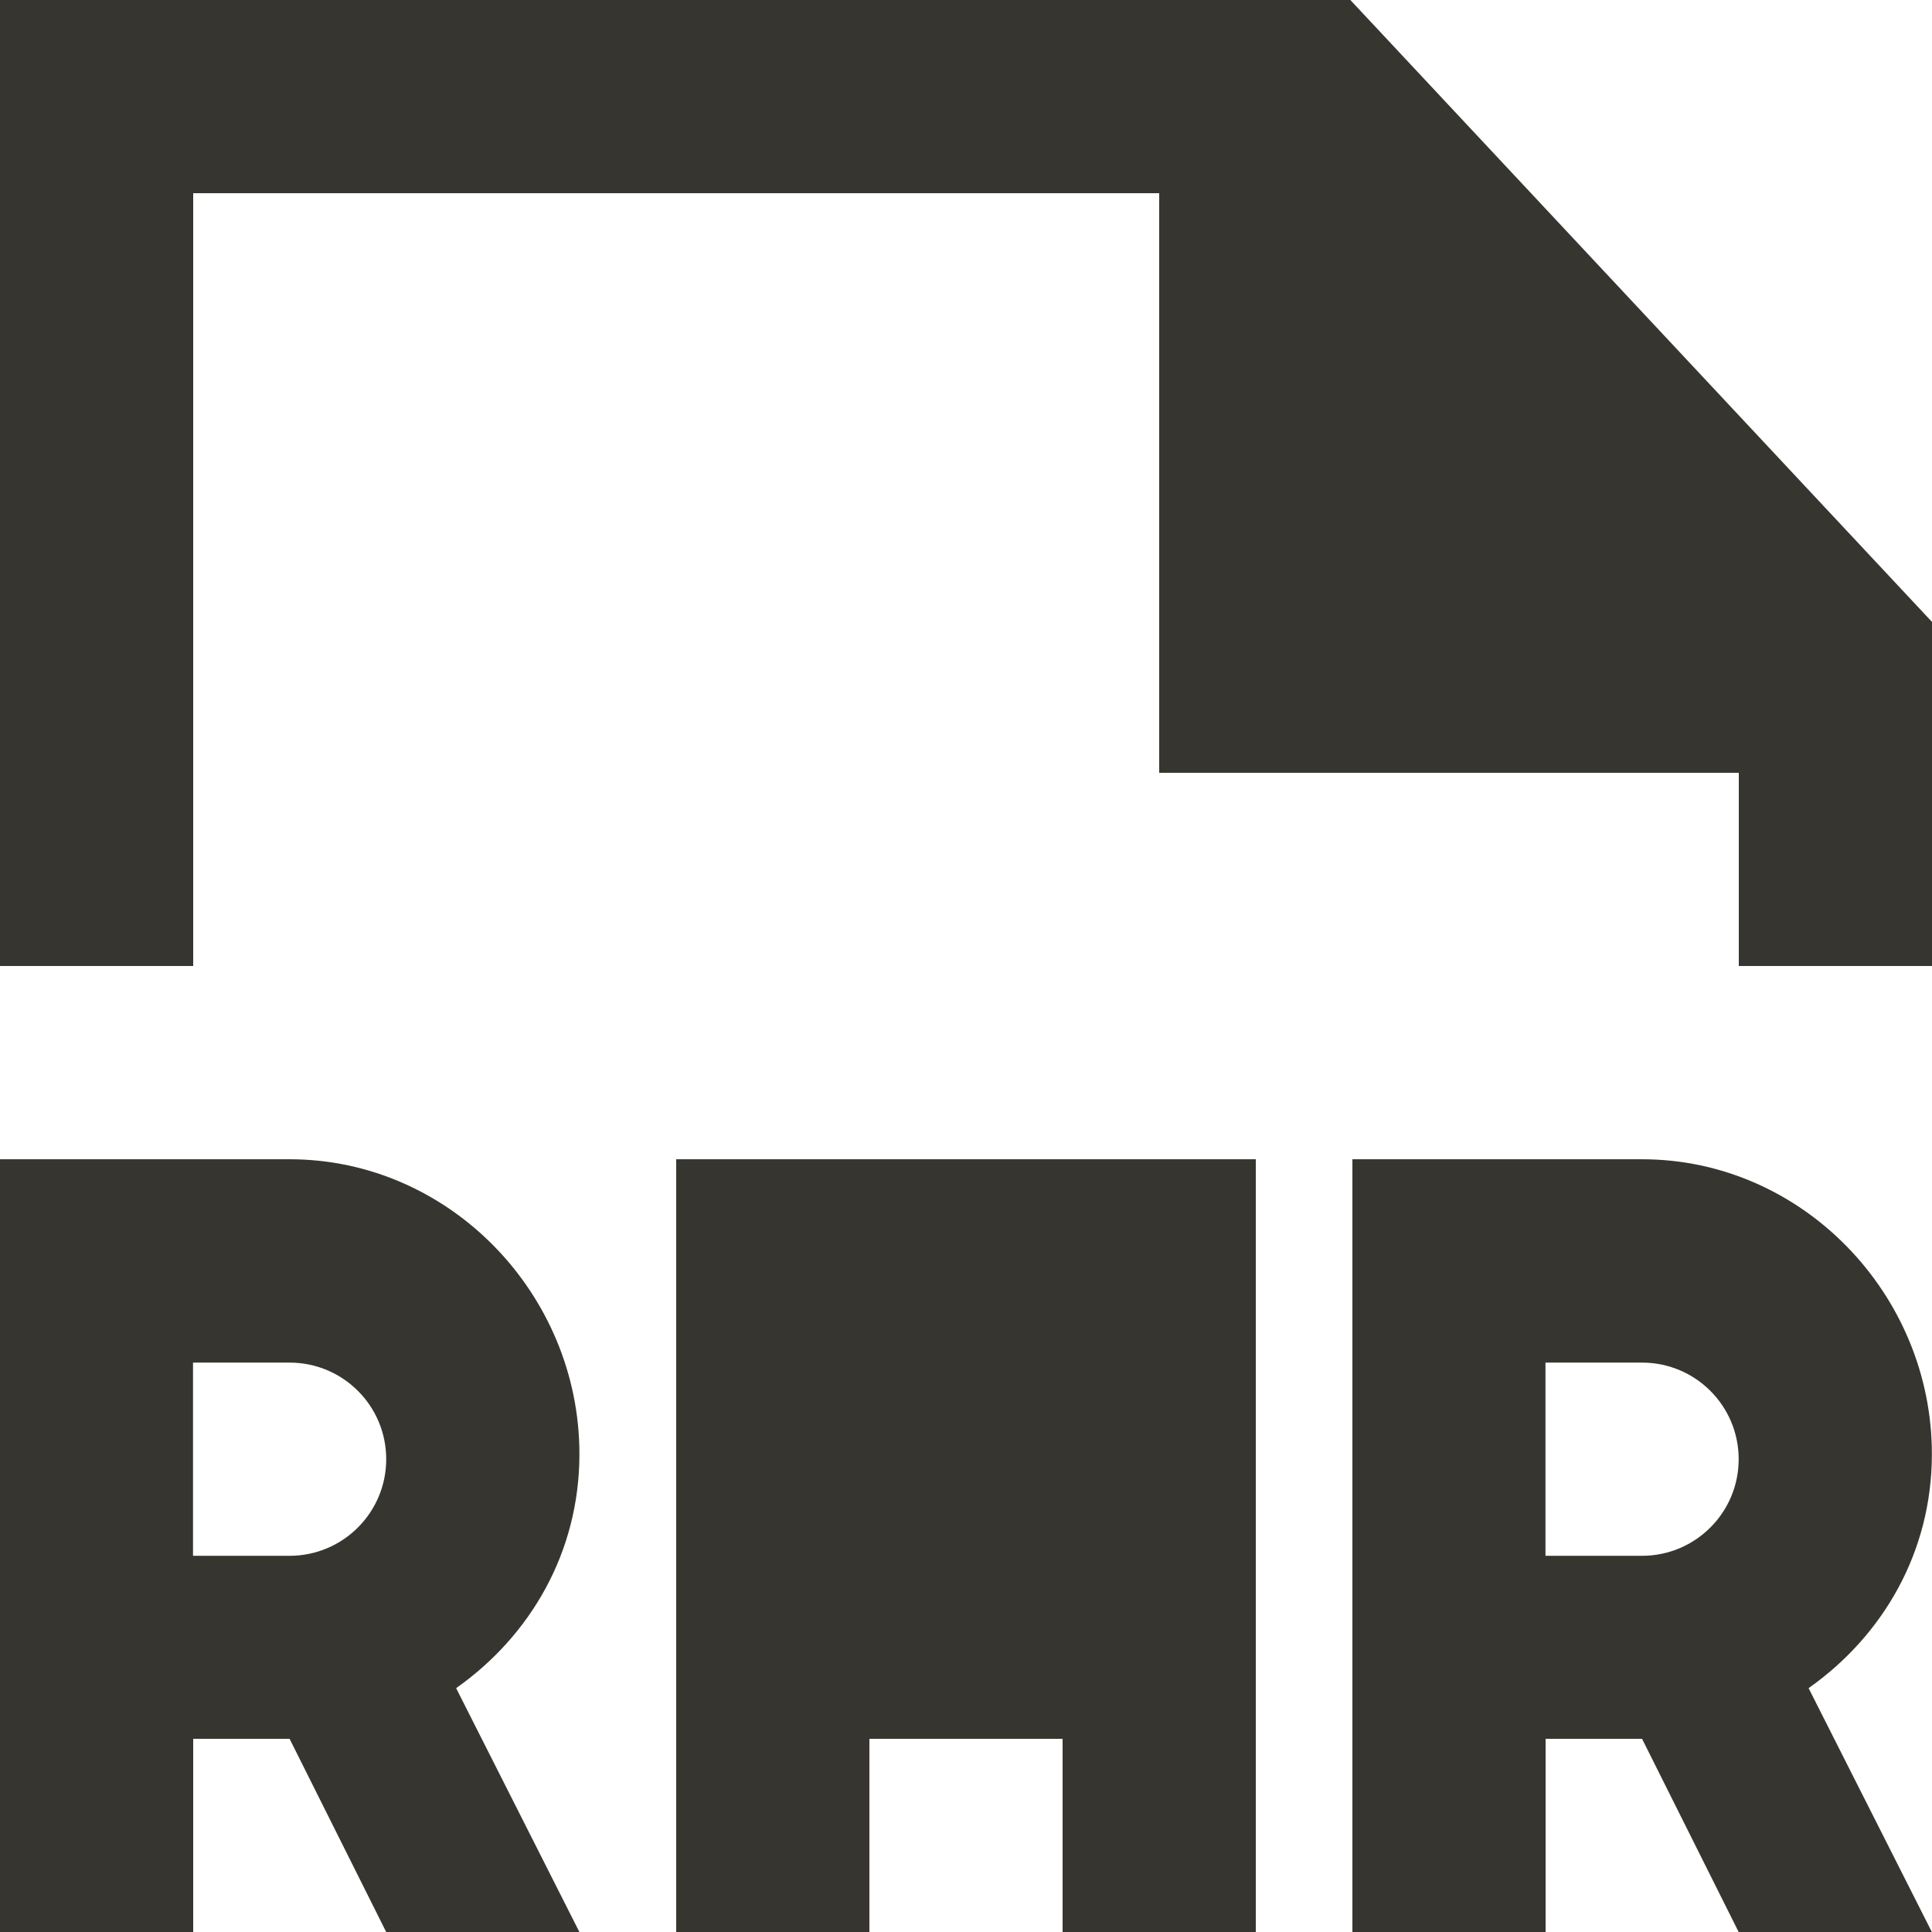 <!-- Generated by IcoMoon.io -->
<svg version="1.1" xmlns="http://www.w3.org/2000/svg" width="32" height="32" viewBox="0 0 32 32">
<title>as-file_rar-1</title>
<path fill="#37352f" d="M32 10.301v5.699h-3.2v-3.2h-9.6v-9.6h-16v12.8h-3.2v-16h22.366l9.634 10.301zM27.198 25.769h-1.6v-3.2h1.6c0.883 0 1.6 0.715 1.6 1.6 0 0.883-0.717 1.6-1.6 1.6zM31.998 24.084c0-2.65-2.149-4.883-4.8-4.883h-4.798v12.8h3.2v-3.2h1.598l1.6 3.2h3.2l-2.042-4.040c1.232-0.869 2.042-2.254 2.042-3.877zM4.797 25.769h-1.6v-3.2h1.6c0.883 0 1.6 0.715 1.6 1.6 0 0.883-0.717 1.6-1.6 1.6zM9.597 24.084c0-2.65-2.149-4.883-4.8-4.883h-4.797v12.8h3.2v-3.2h1.597l1.6 3.2h3.2l-2.042-4.040c1.232-0.869 2.042-2.254 2.042-3.877zM14.4 25.769h3.2v-3.2h-3.2v3.2zM11.2 19.201v12.8h3.2v-3.2h3.2v3.2h3.2v-12.8h-9.6z"></path>
</svg>
